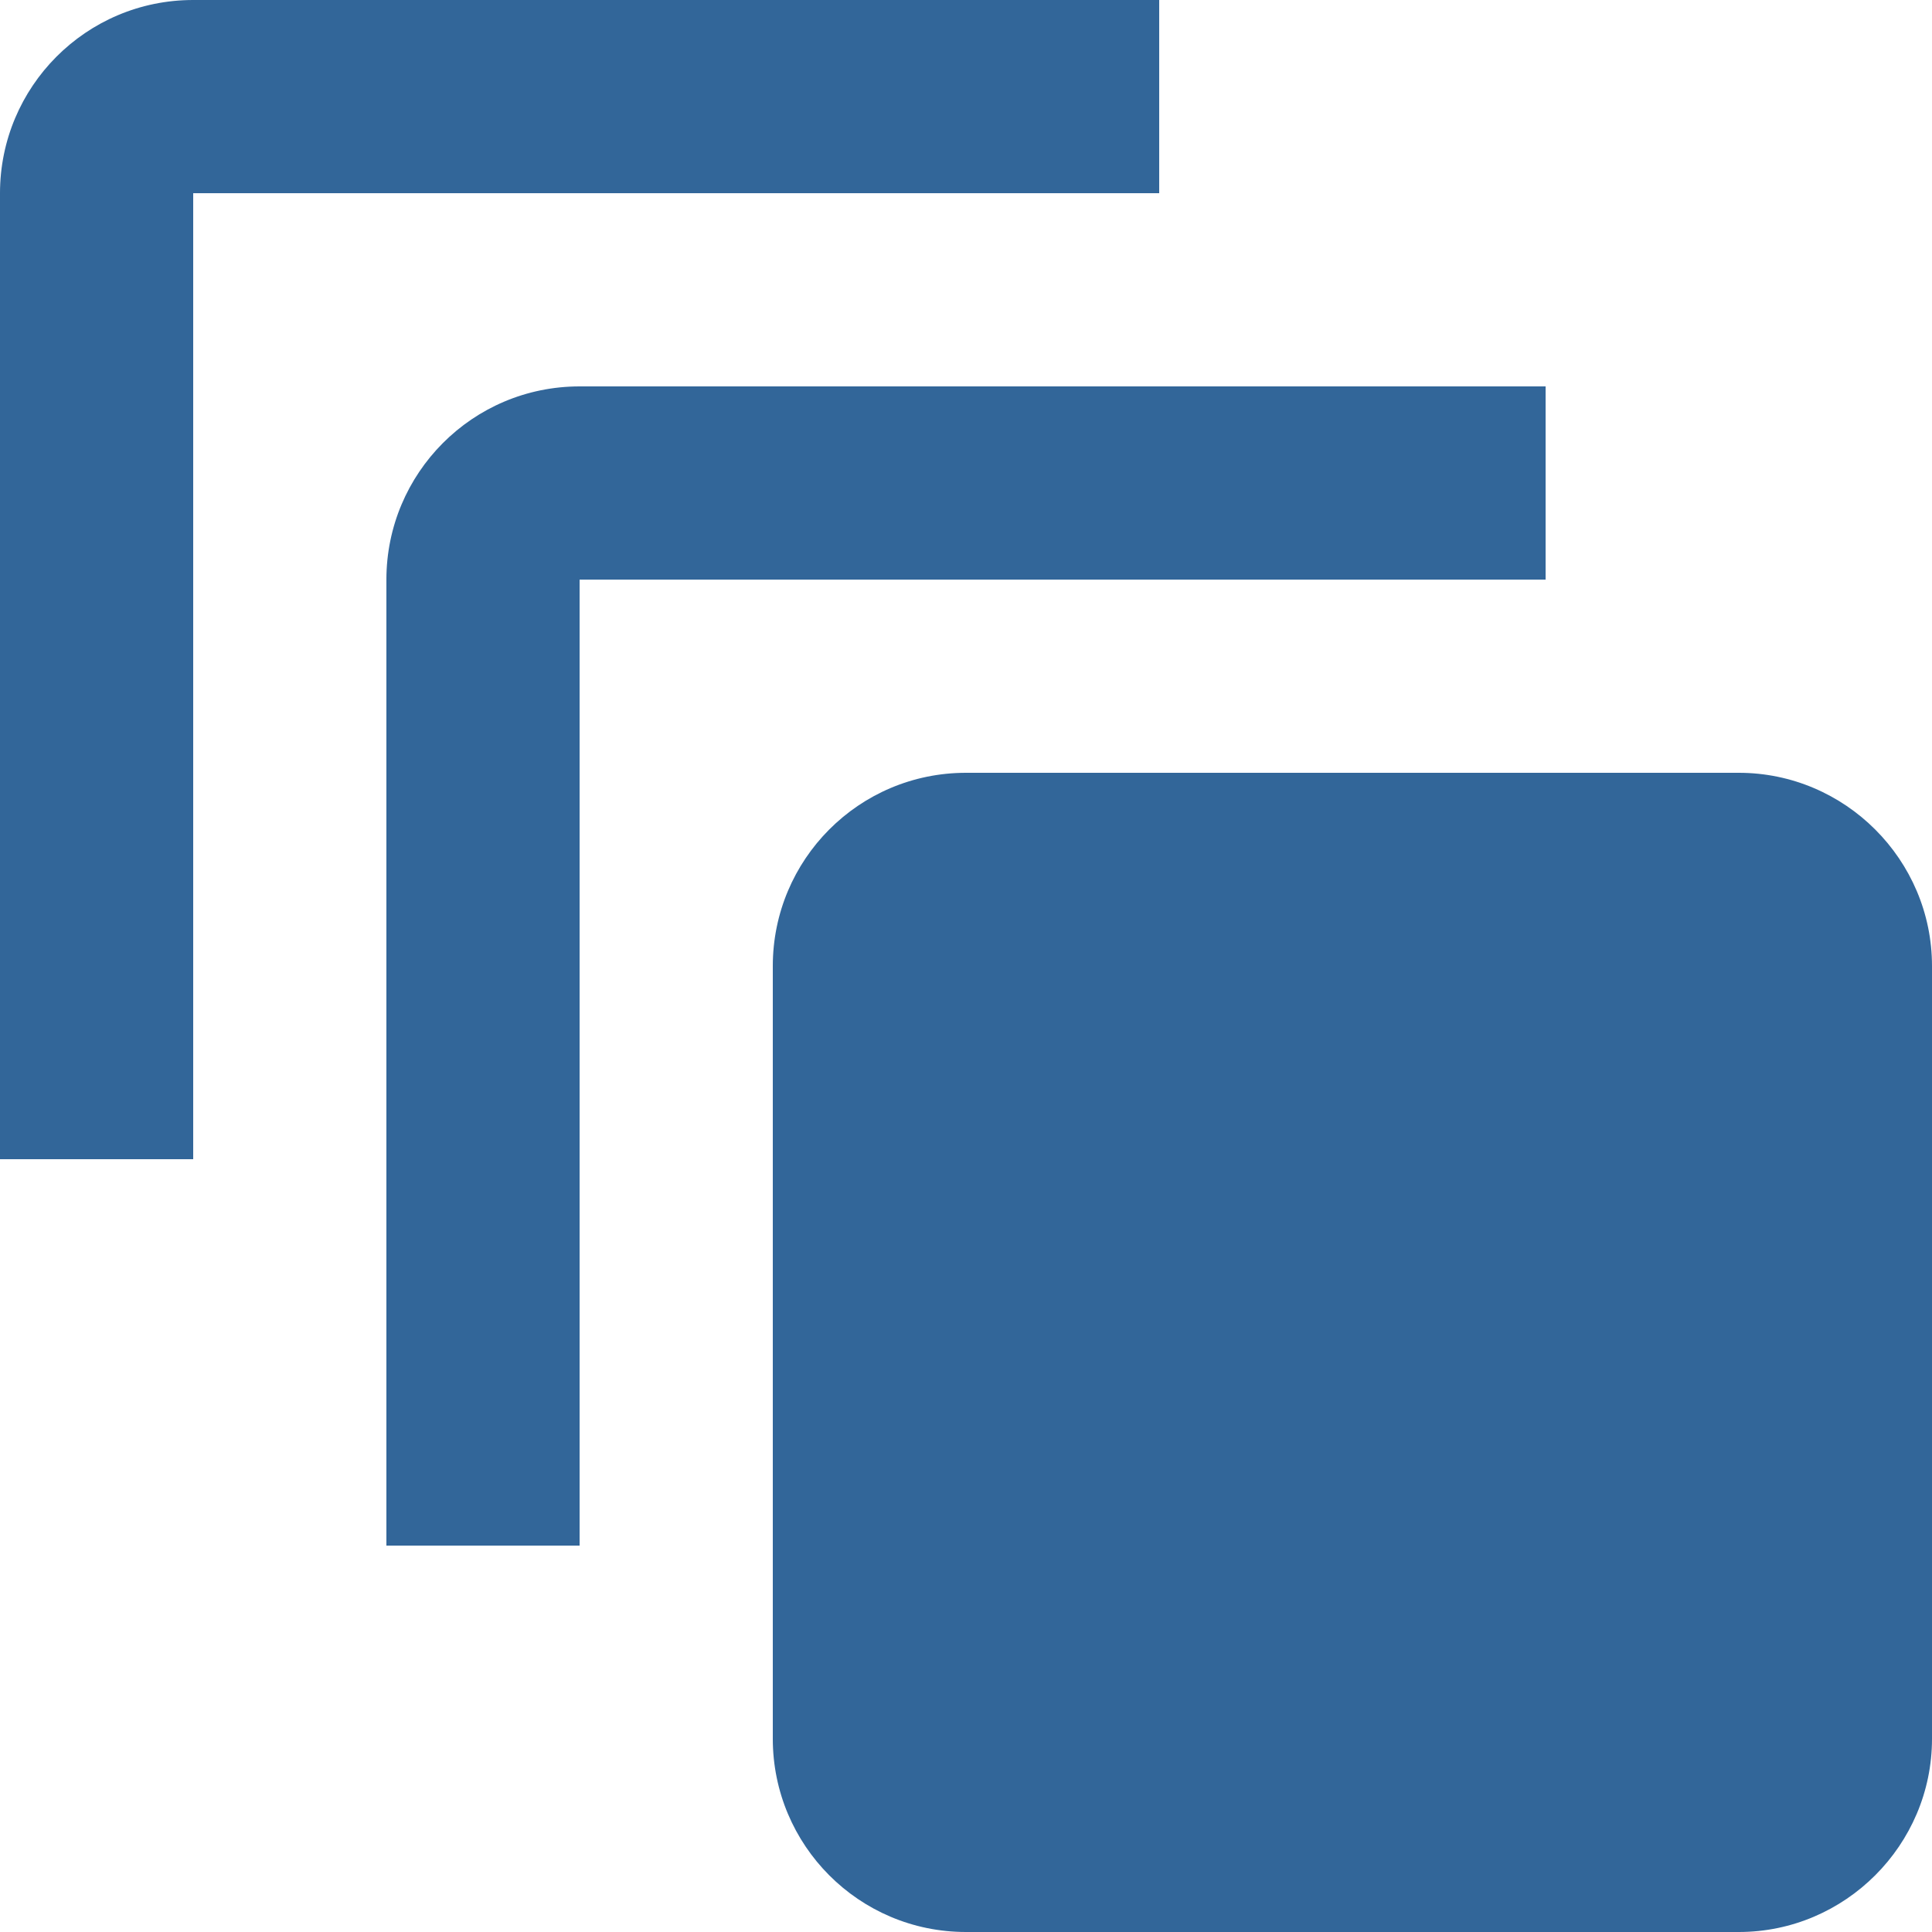 <svg width="20" height="20" viewBox="0 0 20 20" fill="none" xmlns="http://www.w3.org/2000/svg">
<path d="M12 0H2C0.89 0 0 0.9 0 2V12H2V2H12V0ZM16 4H6C4.89 4 4 4.9 4 6V16H6V6H16V4ZM18 8H10C8.89 8 8 8.9 8 10V18C8 19.1 8.89 20 10 20H18C19.1 20 20 19.1 20 18V10C20 8.9 19.1 8 18 8Z" fill="#326699"/>
</svg>
